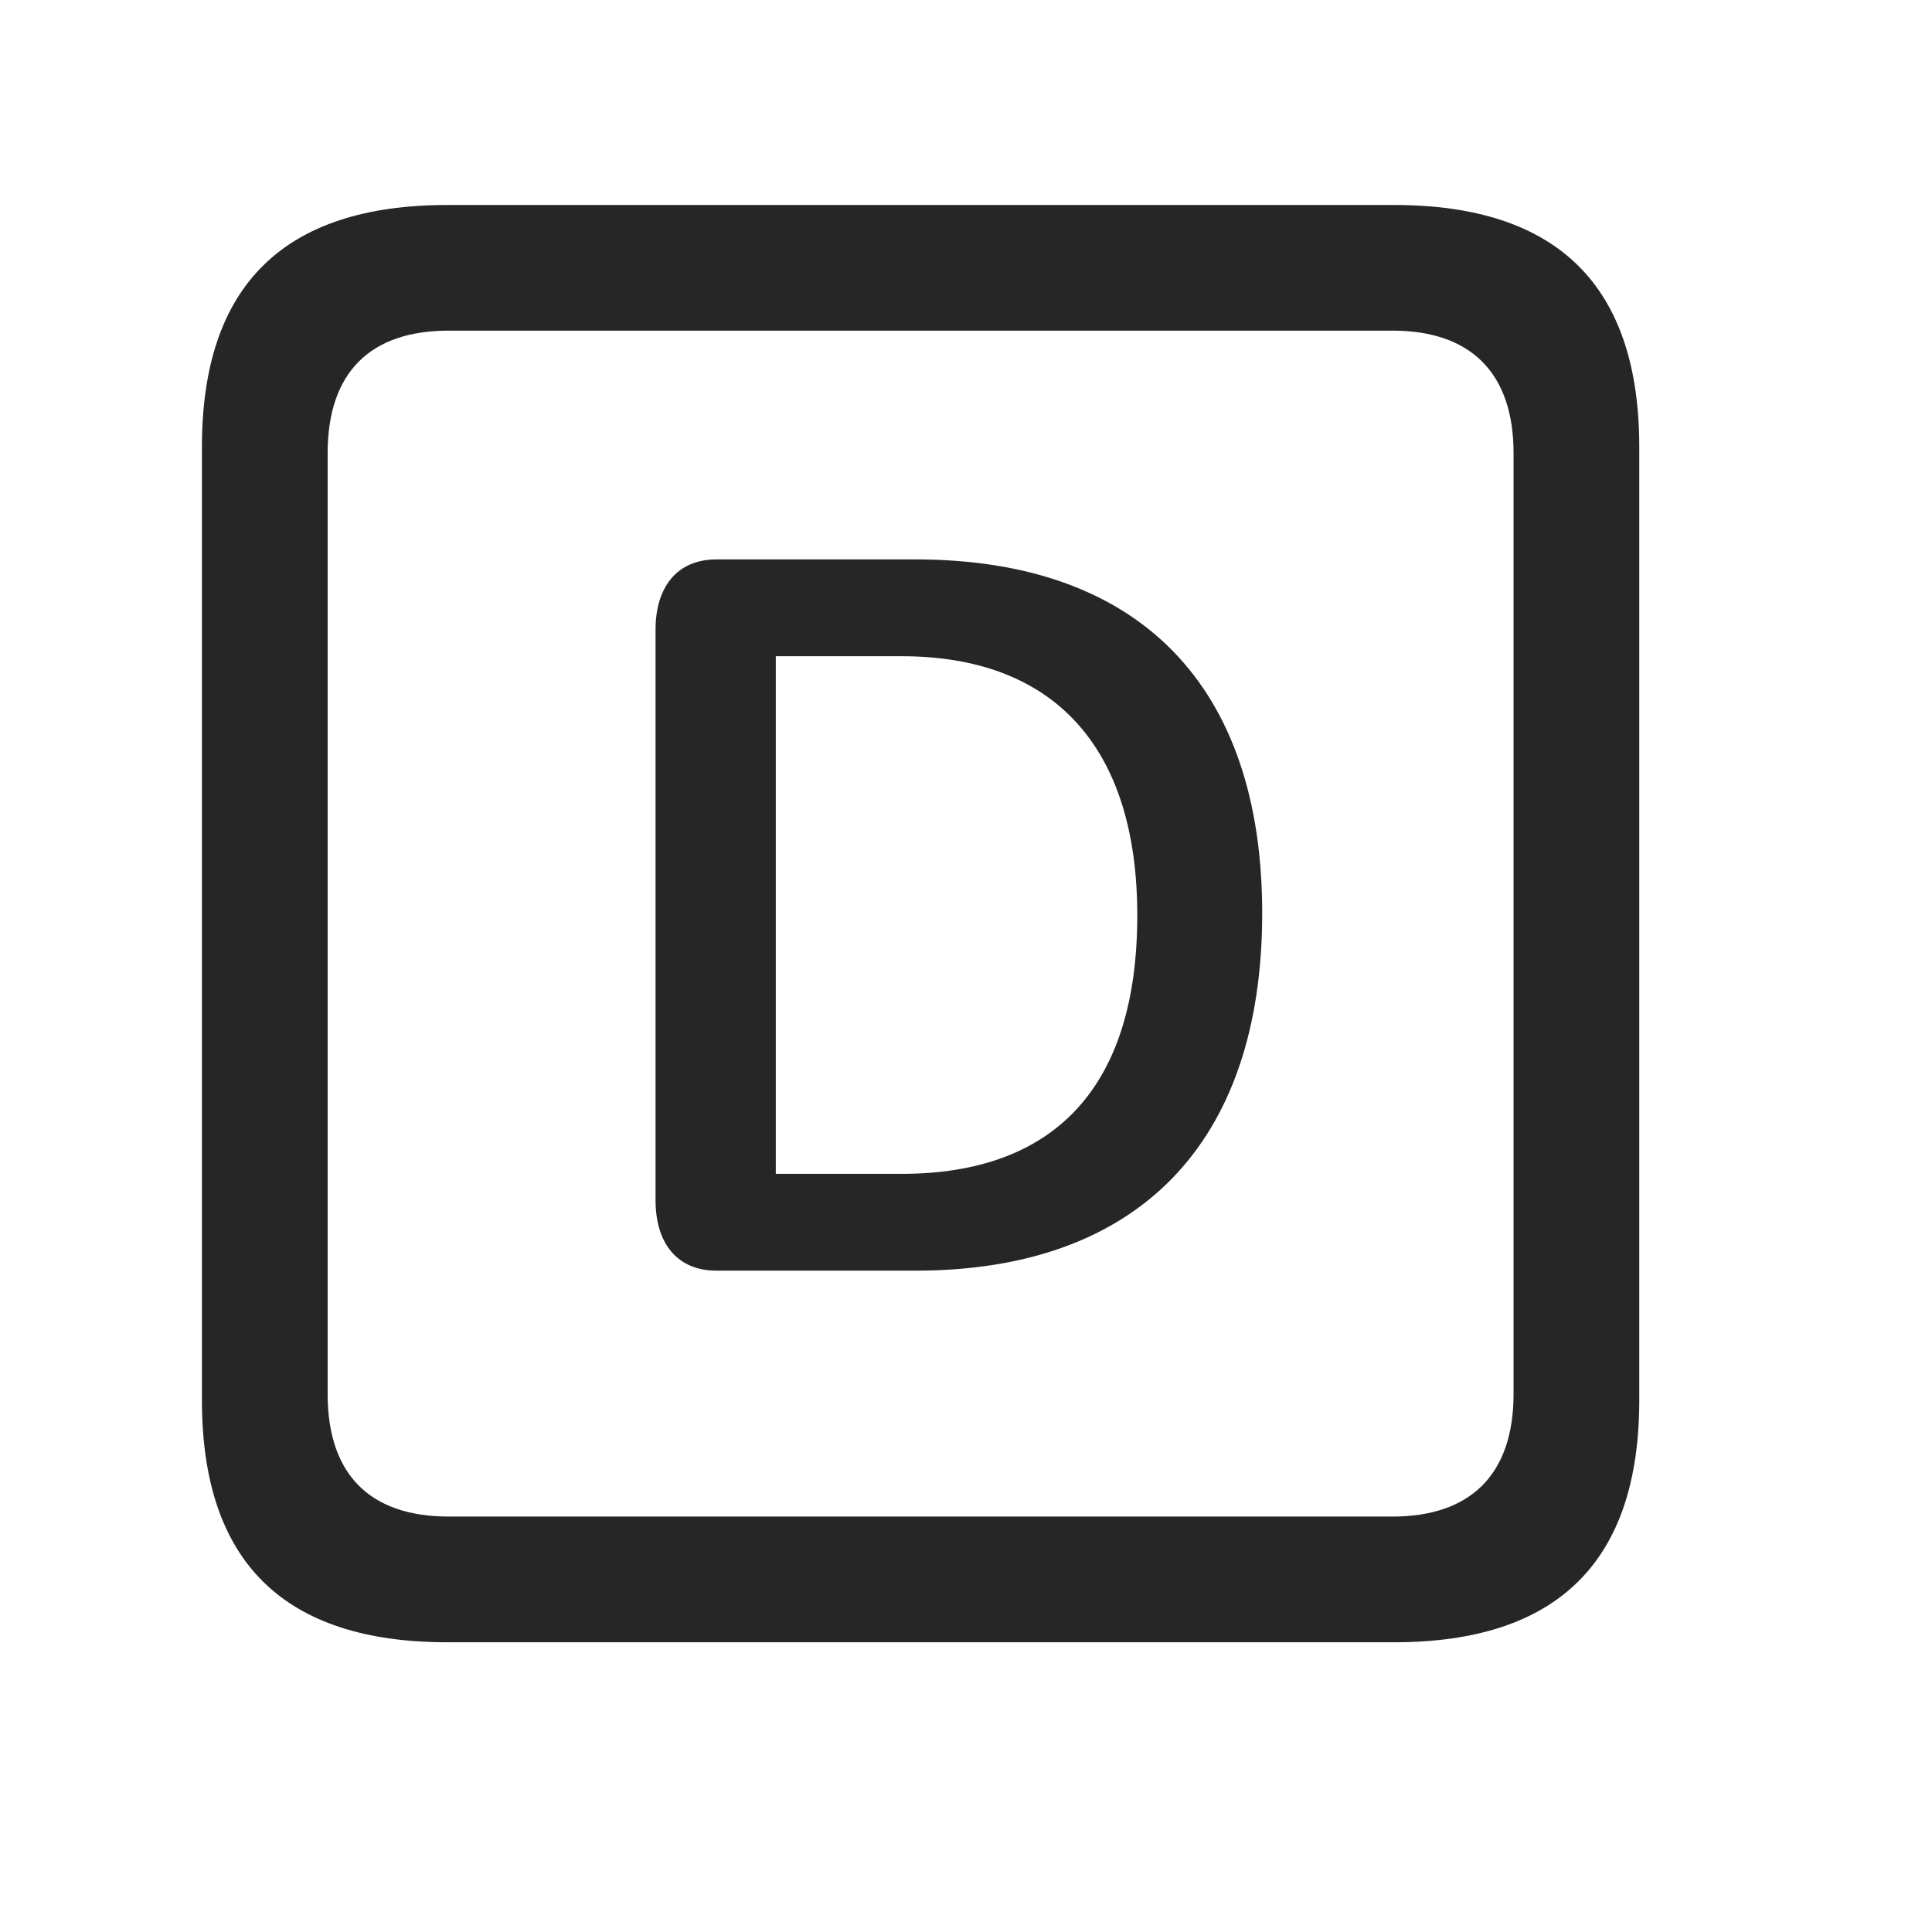 <svg width="29" height="29" viewBox="0 0 29 29" fill="currentColor" xmlns="http://www.w3.org/2000/svg">
<g clip-path="url(#clip0_2207_37637)">
<path d="M6.711 24.651H20.926C23.387 24.651 24.606 23.432 24.606 21.018V6.709C24.606 4.295 23.387 3.077 20.926 3.077H6.711C4.262 3.077 3.031 4.284 3.031 6.709V21.018C3.031 23.444 4.262 24.651 6.711 24.651ZM6.735 22.764C5.563 22.764 4.918 22.143 4.918 20.924V6.803C4.918 5.584 5.563 4.963 6.735 4.963H20.903C22.063 4.963 22.719 5.584 22.719 6.803V20.924C22.719 22.143 22.063 22.764 20.903 22.764H6.735Z" fill="currentColor" fill-opacity="0.85"/>
<path d="M10.754 19.073H13.742C17.071 19.073 18.946 17.174 18.946 13.706C18.946 10.284 17.094 8.397 13.742 8.397H10.754C10.156 8.397 9.84 8.819 9.84 9.452V18.018C9.84 18.651 10.156 19.073 10.754 19.073ZM11.645 17.62V9.85H13.531C15.817 9.85 17.071 11.21 17.071 13.741C17.071 16.319 15.828 17.62 13.531 17.62H11.645Z" fill="currentColor" fill-opacity="0.85"/>
</g>
<defs>
<clipPath id="clip0_2207_37637">
<rect width="21.574" height="21.598" fill="currentColor" transform="translate(3.031 3.053)"/>
</clipPath>
</defs>
</svg>
